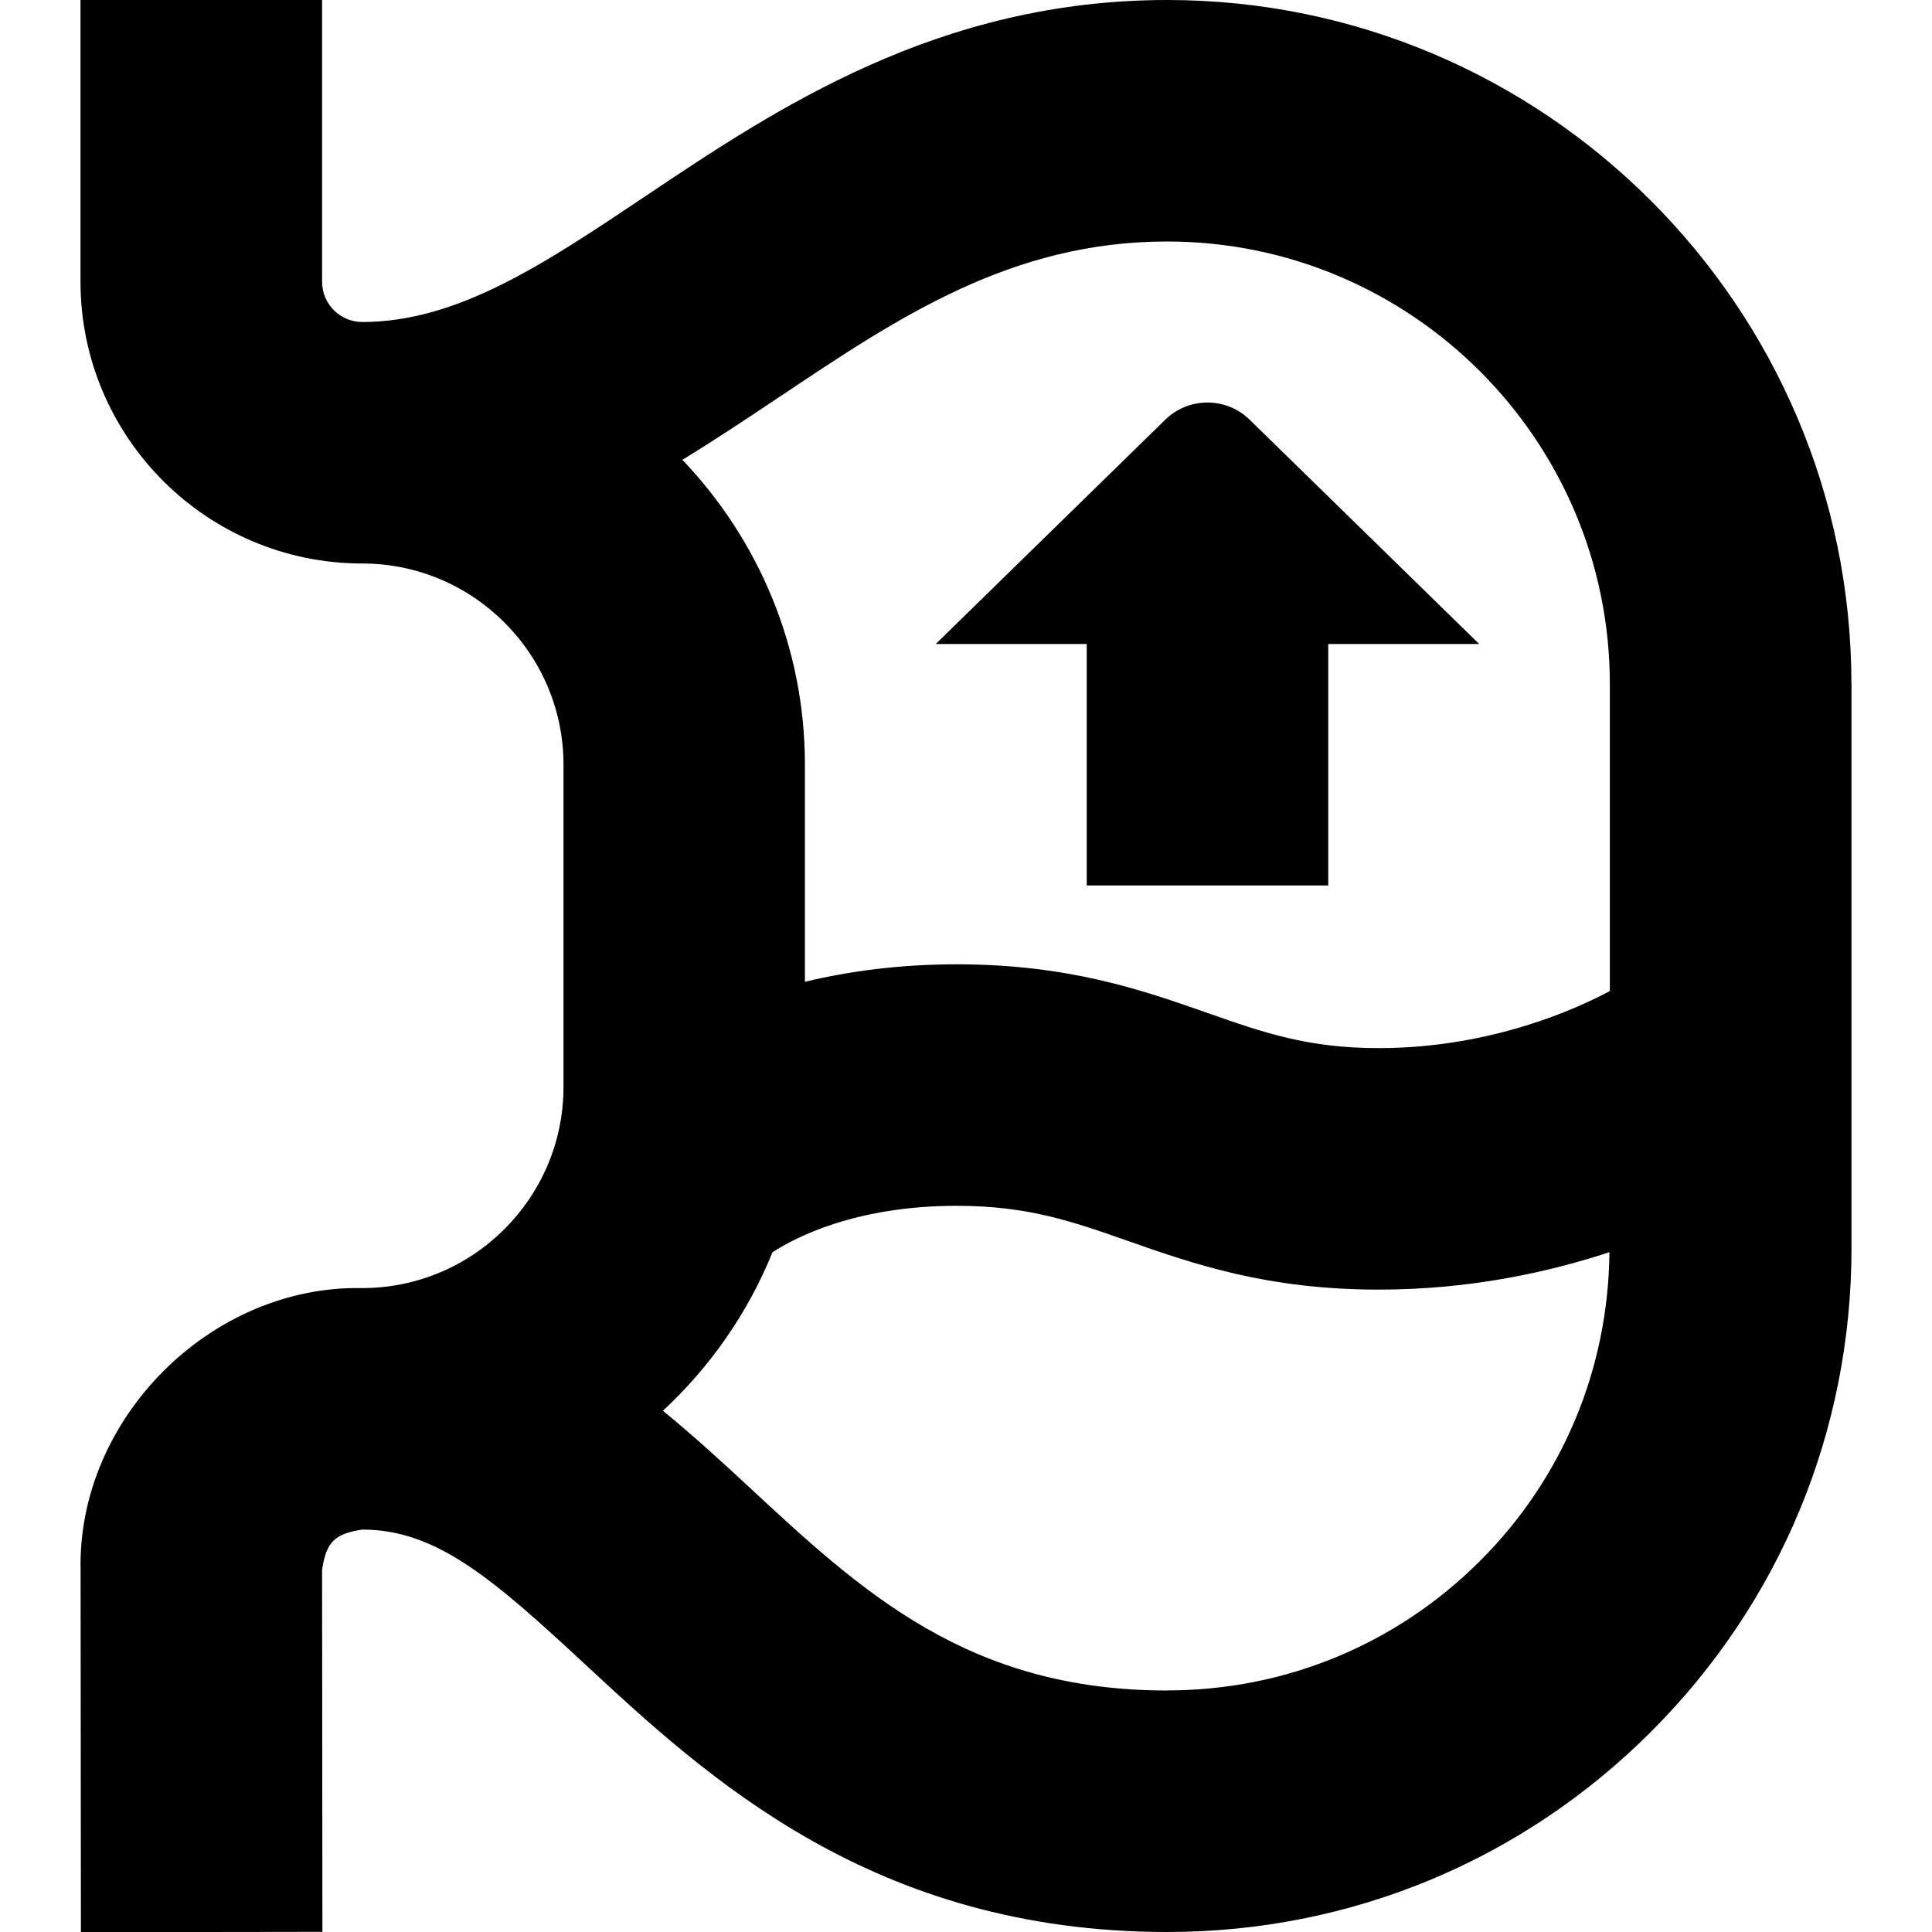 <svg id="Layer_1" viewBox="0 0 24 24" xmlns="http://www.w3.org/2000/svg" data-name="Layer 1"><path d="m22.999 8.499c0-4.687-3.813-8.499-8.499-8.499-2.847 0-4.867 1.354-6.49 2.442-1.248.836-2.325 1.558-3.509 1.558-.276 0-.5-.224-.5-.5v-3.5h-3.001v3.5c0 1.93 1.57 3.5 3.5 3.5 1.378 0 2.5 1.122 2.5 2.5v4.001c0 1.379-1.122 2.5-2.501 2.5-1.881-.037-3.539 1.622-3.498 3.504l.004 4.497 3-.004-.004-4.496c.051-.345.155-.449.5-.501.919 0 1.618.607 2.773 1.679 1.51 1.401 3.579 3.32 7.227 3.32 2.271 0 4.405-.884 6.01-2.489s2.49-3.74 2.489-6.011v-7.001zm-13.321-3.565c1.484-.995 2.886-1.934 4.82-1.934 3.032 0 5.5 2.467 5.5 5.499v3.812c-.382.205-1.459.709-2.871.709-.881 0-1.43-.192-2.125-.436-.809-.284-1.726-.605-3.117-.605-.716 0-1.342.087-1.886.217v-2.697c0-1.468-.581-2.8-1.522-3.787.409-.25.807-.515 1.201-.779zm4.821 16.066c-2.47 0-3.789-1.224-5.186-2.52-.342-.318-.699-.645-1.078-.955.587-.545 1.056-1.215 1.361-1.969.282-.183 1.032-.577 2.289-.577.881 0 1.43.192 2.125.436.809.284 1.726.605 3.117.605 1.13 0 2.098-.213 2.866-.465-.014 1.449-.58 2.809-1.605 3.833-1.039 1.039-2.42 1.611-3.889 1.611zm-1-13h-1.875l2.845-2.78c.293-.293.768-.293 1.061 0l2.845 2.78h-1.875v3h-3v-3z"/></svg>